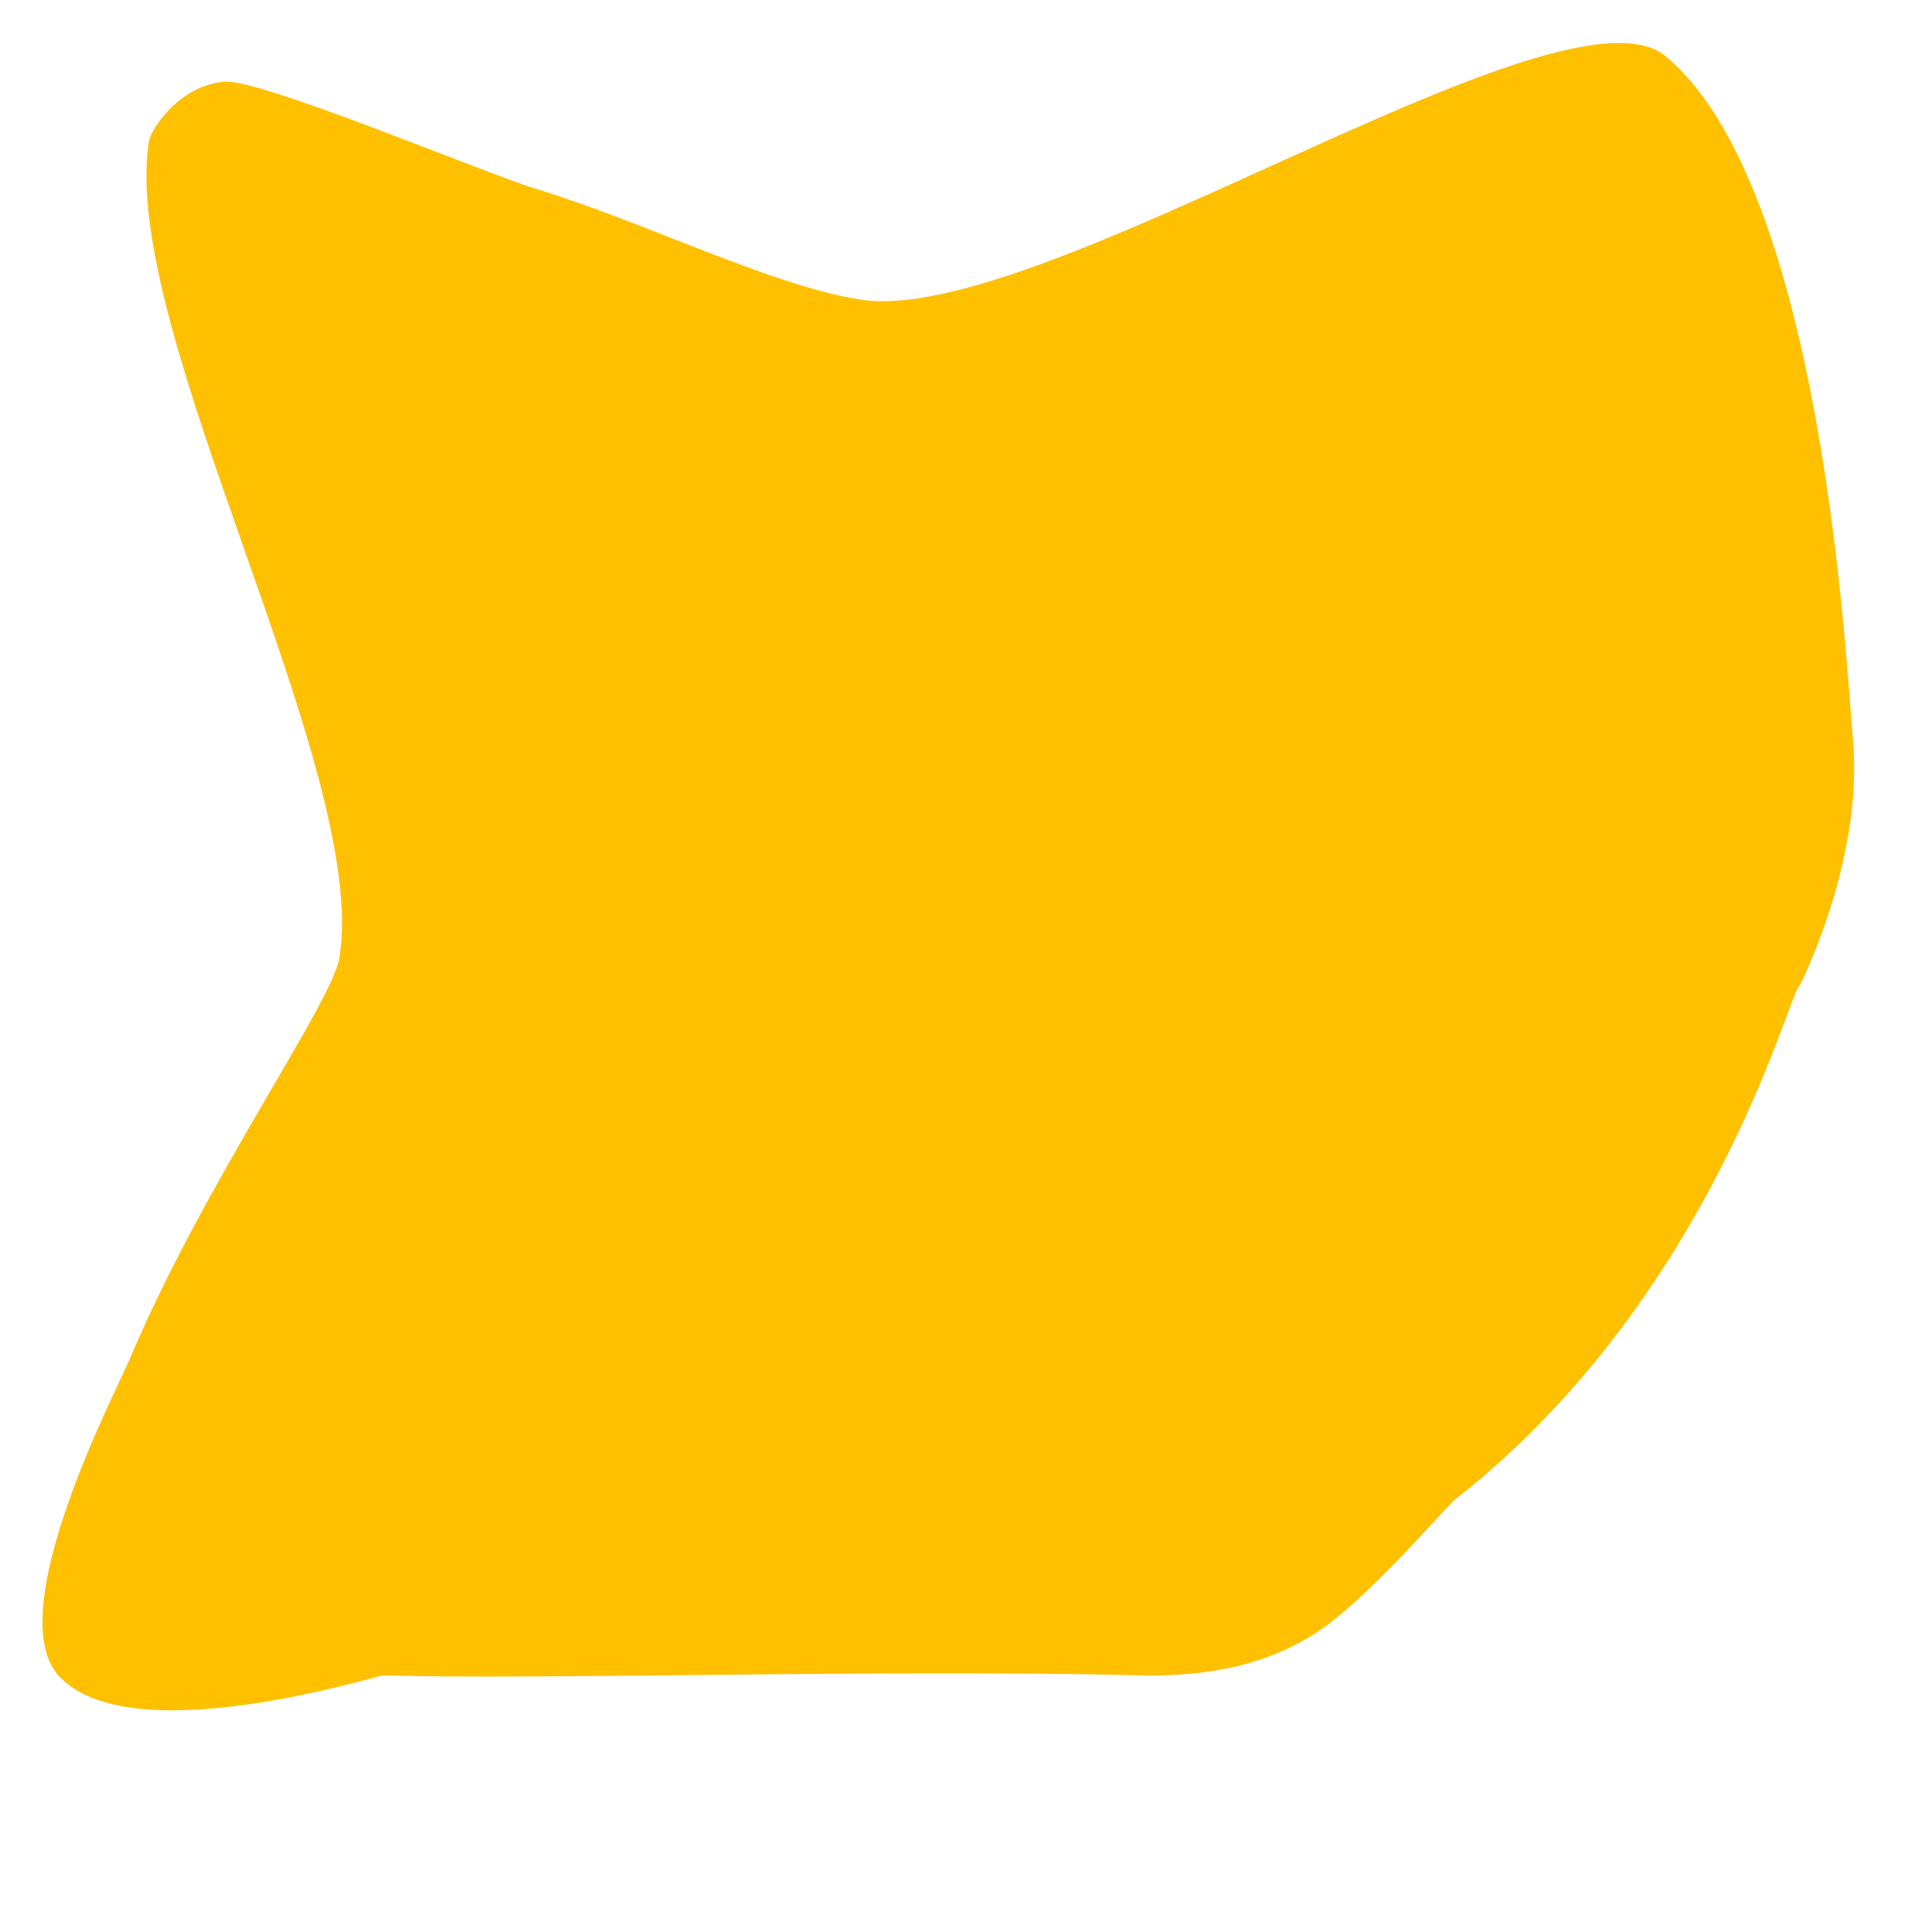 <?xml version="1.0" encoding="UTF-8" standalone="no" ?>
<!DOCTYPE svg PUBLIC "-//W3C//DTD SVG 1.1//EN" "http://www.w3.org/Graphics/SVG/1.1/DTD/svg11.dtd">
<svg xmlns="http://www.w3.org/2000/svg" xmlns:xlink="http://www.w3.org/1999/xlink" version="1.1" width="500" height="500" viewBox="0 0 500 500" xml:space="preserve">
<desc>Created with Fabric.js 4.6.0</desc>
<defs>
</defs>
<g transform="matrix(1 0 0 1 240.36 186.09)" id="iN-b0SgcJlhXo05hBGmsH"  >
<path style="stroke: rgb(0,0,0); stroke-width: 1; stroke-dasharray: none; stroke-linecap: round; stroke-dashoffset: 0; stroke-linejoin: round; stroke-miterlimit: 10; fill: none; fill-rule: nonzero; opacity: 1;" vector-effect="non-scaling-stroke"  transform=" translate(-240.36, -186.09)" d="M 240.355 186.089 L 240.357 186.089" stroke-linecap="round" />
</g>
<g transform="matrix(0.27 -1.7 1.77 0.28 242.15 228.83)" id="OgNwEj7UQDIuLbJvKY68m"  >
<path style="stroke: none; stroke-width: 0; stroke-dasharray: none; stroke-linecap: butt; stroke-dashoffset: 0; stroke-linejoin: miter; stroke-miterlimit: 4; fill: rgb(255,192,0); fill-rule: nonzero; opacity: 1;" vector-effect="non-scaling-stroke"  transform=" translate(0, 0)" d="M 91.863 -129.048 C 93.519 -129.048 100.808 -126.119 102.482 -119.593 C 103.758 -114.615 94.985 -80.324 93.915 -73.01 C 91.472 -56.31 85.047 -37.165 85.047 -23.996 C 85.047 2.377 150.431 68.776 140.091 85.385 C 124.348 110.672 54.698 124.74 42.953 127.568 C 25.223 131.838 5.177 125.512 5.177 125.512 C 5.177 124.29 -42.642 120.63 -79.113 88.066 C -80.417 86.902 -95.827 77.917 -101.981 71.476 C -106.998 66.223 -111.034 58.862 -112.683 47.061 C -118.011 8.946 -127.39 -37.883 -130.471 -60.857 C -130.589 -61.732 -148.129 -95.37 -138.109 -107.194 C -129.914 -116.863 -94.471 -105.377 -89.534 -104.214 C -61.619 -97.637 -31.83 -83.373 -24.862 -83.373 C 3.859 -83.373 63.141 -129.048 91.863 -129.048 z" stroke-linecap="round" />
</g>
</svg>